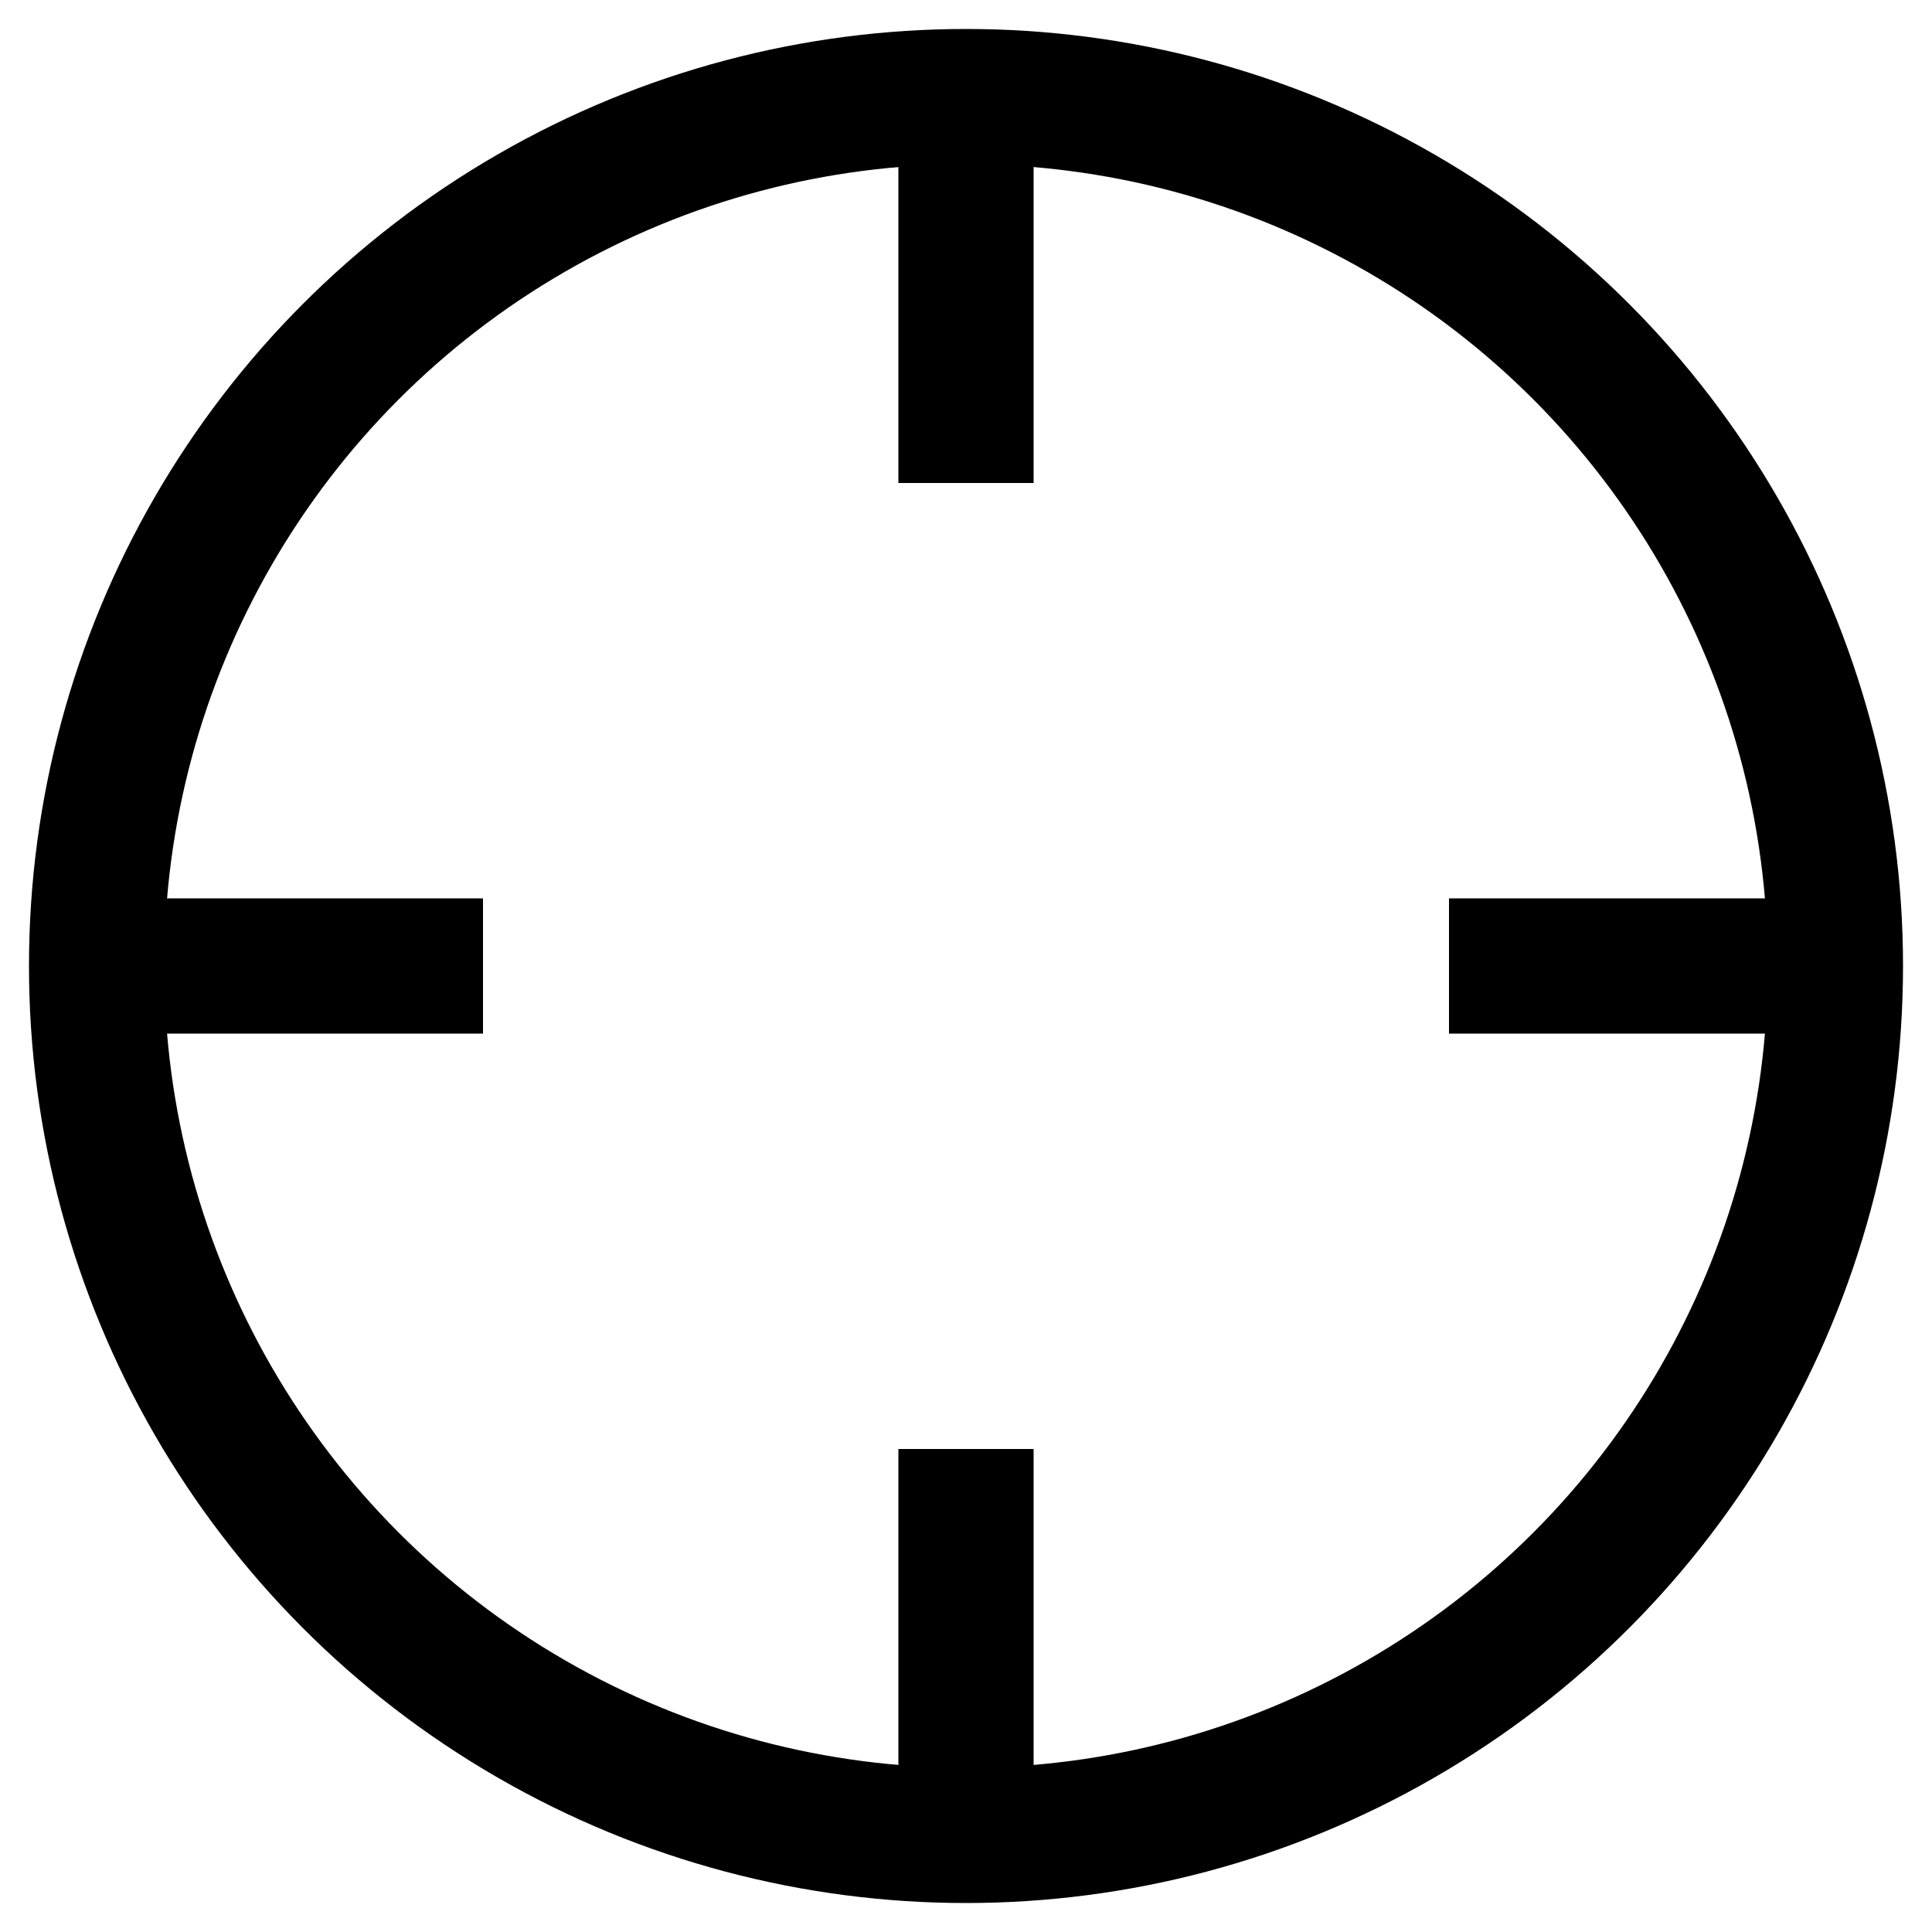 <?xml version="1.0" encoding="utf-8"?>
<!-- Generator: Adobe Illustrator 14.0.0, SVG Export Plug-In . SVG Version: 6.00 Build 43363)  -->
<!DOCTYPE svg PUBLIC "-//W3C//DTD SVG 1.1//EN" "http://www.w3.org/Graphics/SVG/1.1/DTD/svg11.dtd">
<svg version="1.1" id="Layer_1" xmlns="http://www.w3.org/2000/svg" xmlns:xlink="http://www.w3.org/1999/xlink" x="0px" y="0px"
	 width="100px" height="100px" viewBox="0 0 100 100" enable-background="new 0 0 100 100" xml:space="preserve">
<circle fill="none" stroke="#000000" stroke-width="7" cx="50" cy="50" r="45"/>
<line fill="none" stroke="#000000" stroke-width="7" x1="50" y1="75" x2="50" y2="95"/>
<line fill="none" stroke="#000000" stroke-width="7" x1="5" y1="50" x2="25" y2="50"/>
<line fill="none" stroke="#000000" stroke-width="7" x1="75" y1="50" x2="95" y2="50"/>
<linearGradient id="SVGID_1_" gradientUnits="userSpaceOnUse" x1="49.999" y1="15" x2="49.999" y2="15">
	<stop  offset="0" style="stop-color:#FFFFFF"/>
	<stop  offset="0.156" style="stop-color:#DDDDDD"/>
	<stop  offset="0.501" style="stop-color:#868686"/>
	<stop  offset="1" style="stop-color:#000000"/>
</linearGradient>
<line fill="url(#SVGID_1_)" stroke="#000000" stroke-width="7" x1="50" y1="5" x2="50" y2="25"/>
</svg>
